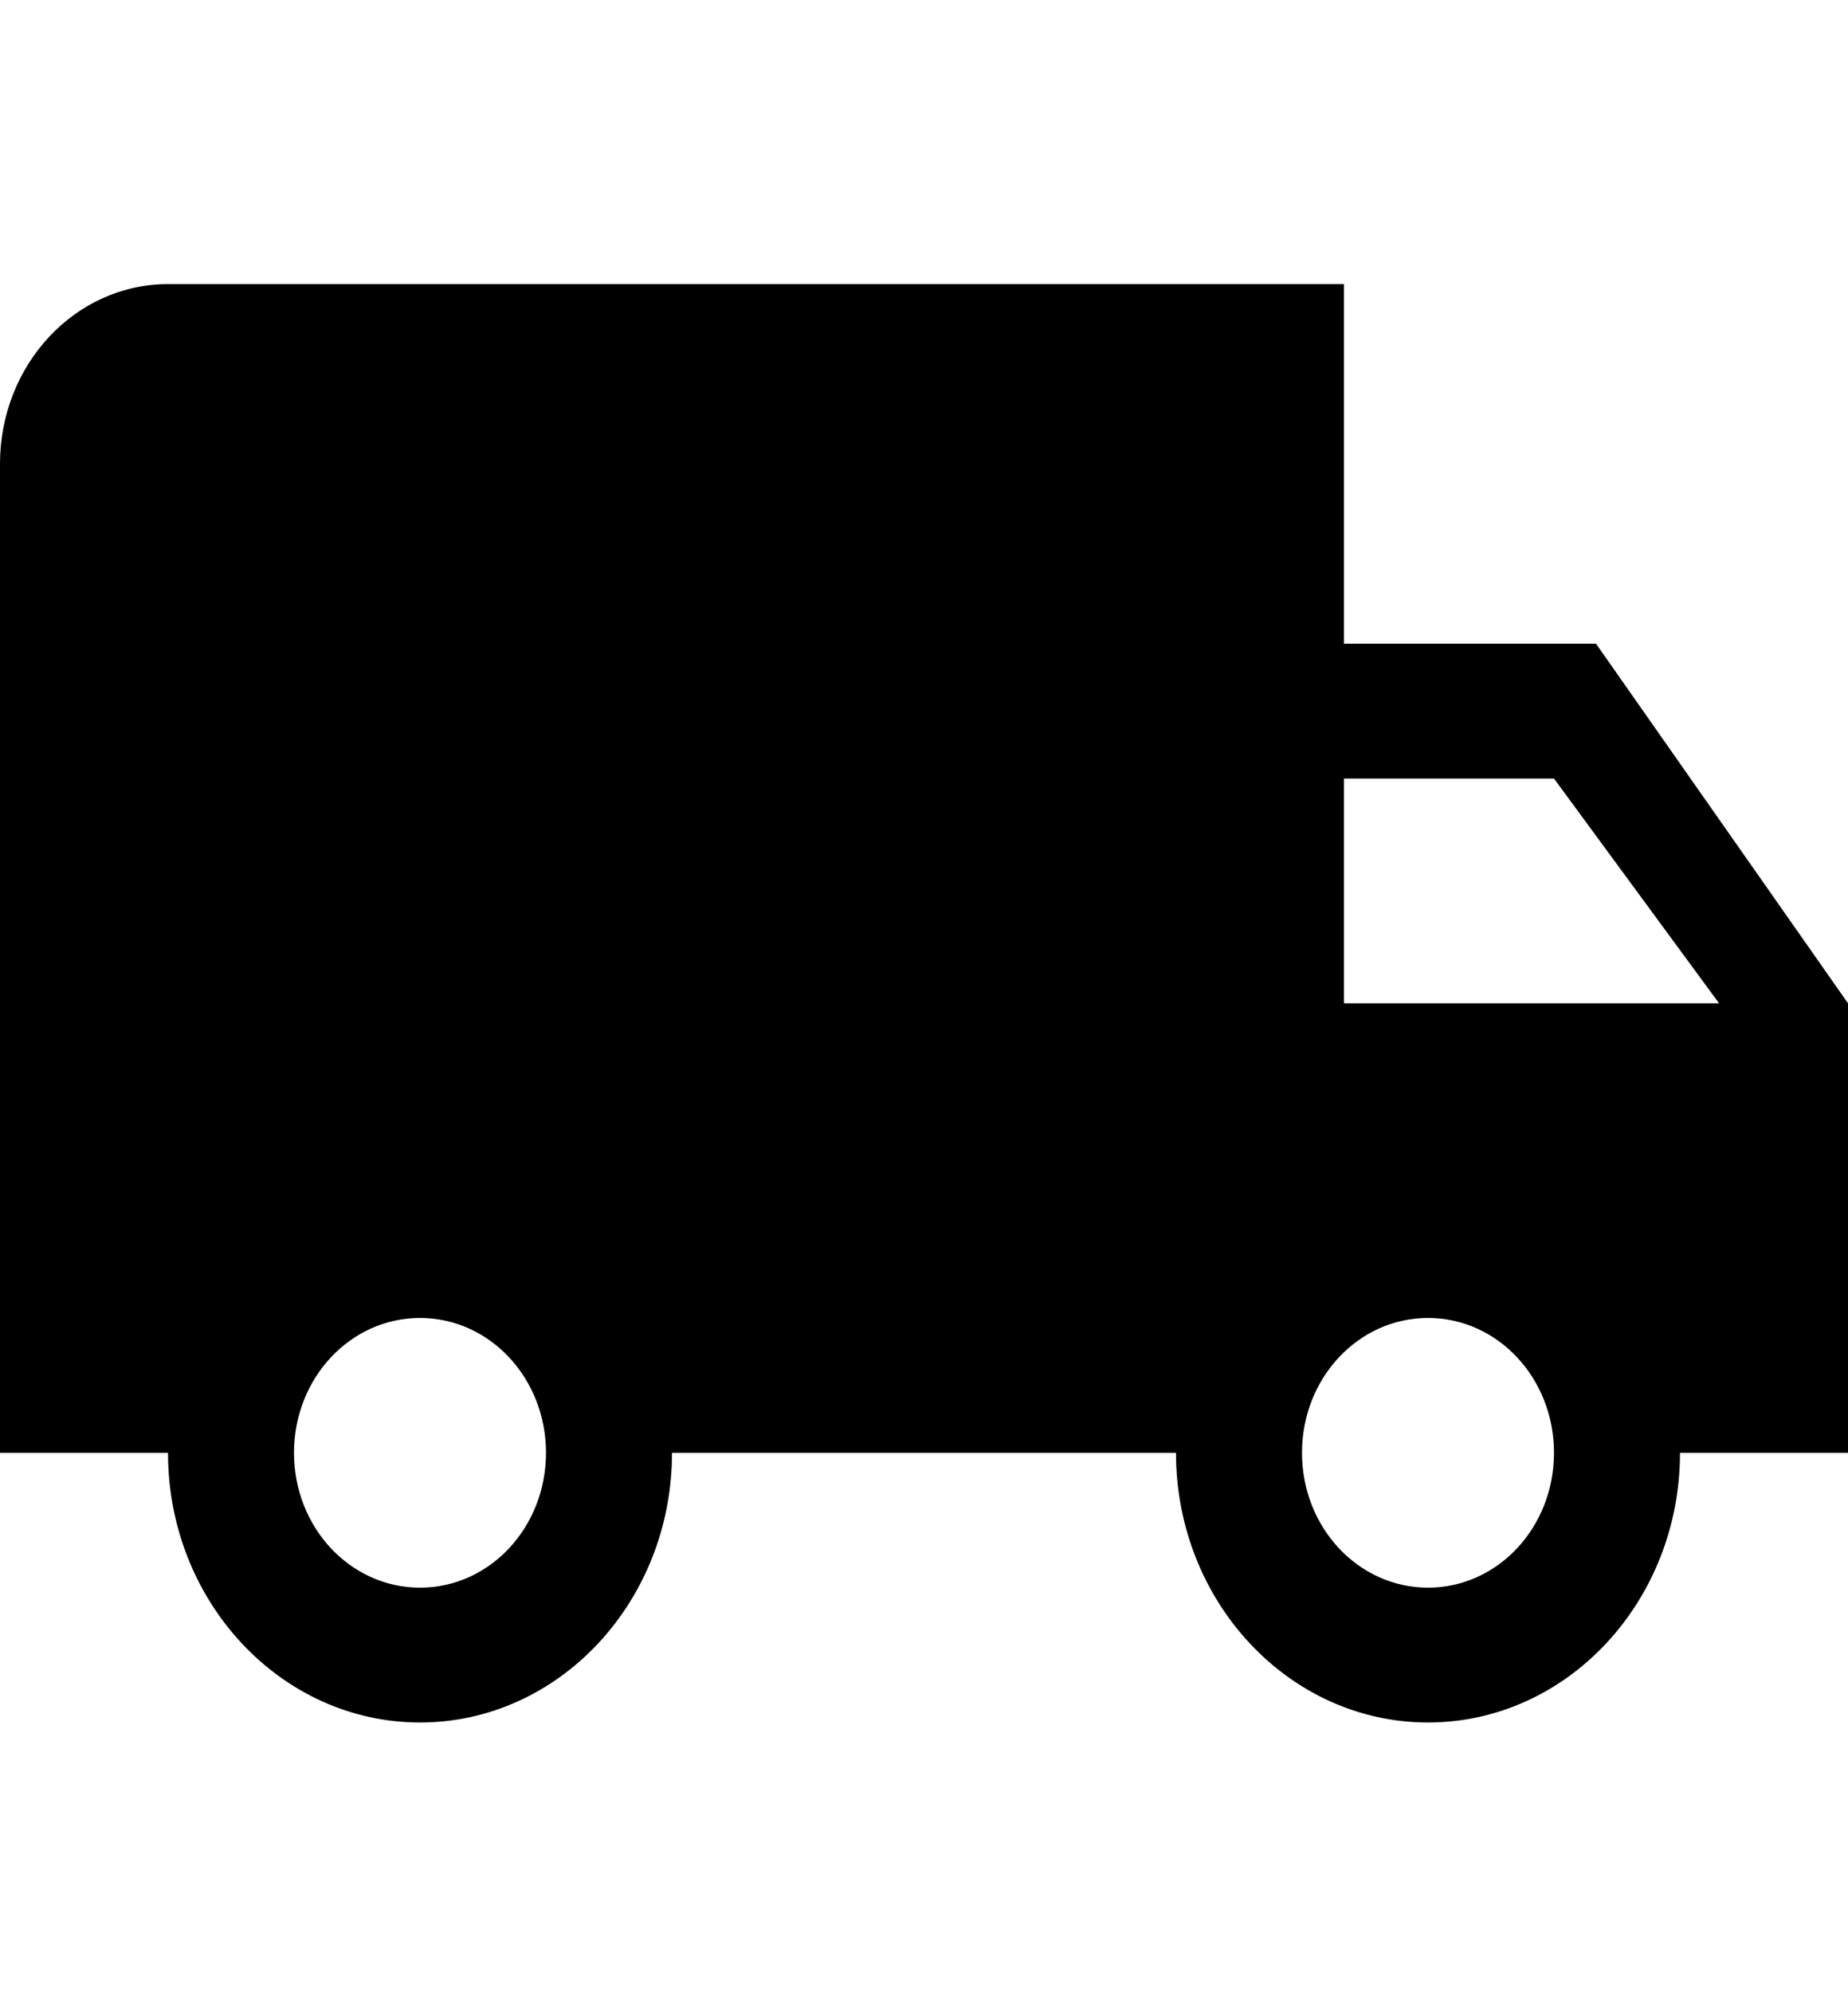 <svg width="64" height="69" viewBox="0 0 64 69" fill="none" xmlns="http://www.w3.org/2000/svg">
<g clip-path="url(#clip0_627_5205)">
<path d="M55.273 22.294H46.545V9.84H5.818C2.604 9.84 0 12.627 0 16.067V50.317H5.818C5.818 55.47 9.731 59.658 14.546 59.658C19.36 59.658 23.273 55.47 23.273 50.317H40.727C40.727 55.47 44.64 59.658 49.455 59.658C54.269 59.658 58.182 55.47 58.182 50.317H64V34.749L55.273 22.294ZM14.546 54.988C12.131 54.988 10.182 52.901 10.182 50.317C10.182 47.733 12.131 45.647 14.546 45.647C16.96 45.647 18.909 47.733 18.909 50.317C18.909 52.901 16.96 54.988 14.546 54.988ZM49.455 54.988C47.04 54.988 45.091 52.901 45.091 50.317C45.091 47.733 47.04 45.647 49.455 45.647C51.869 45.647 53.818 47.733 53.818 50.317C53.818 52.901 51.869 54.988 49.455 54.988ZM46.545 34.749V26.965H53.818L59.535 34.749H46.545Z" fill="black"/>
</g>
<defs>
<clipPath id="clip0_627_5205">
<rect width="64" height="68.5" fill="white" transform="translate(0 0.5)"/>
</clipPath>
</defs>
</svg>
